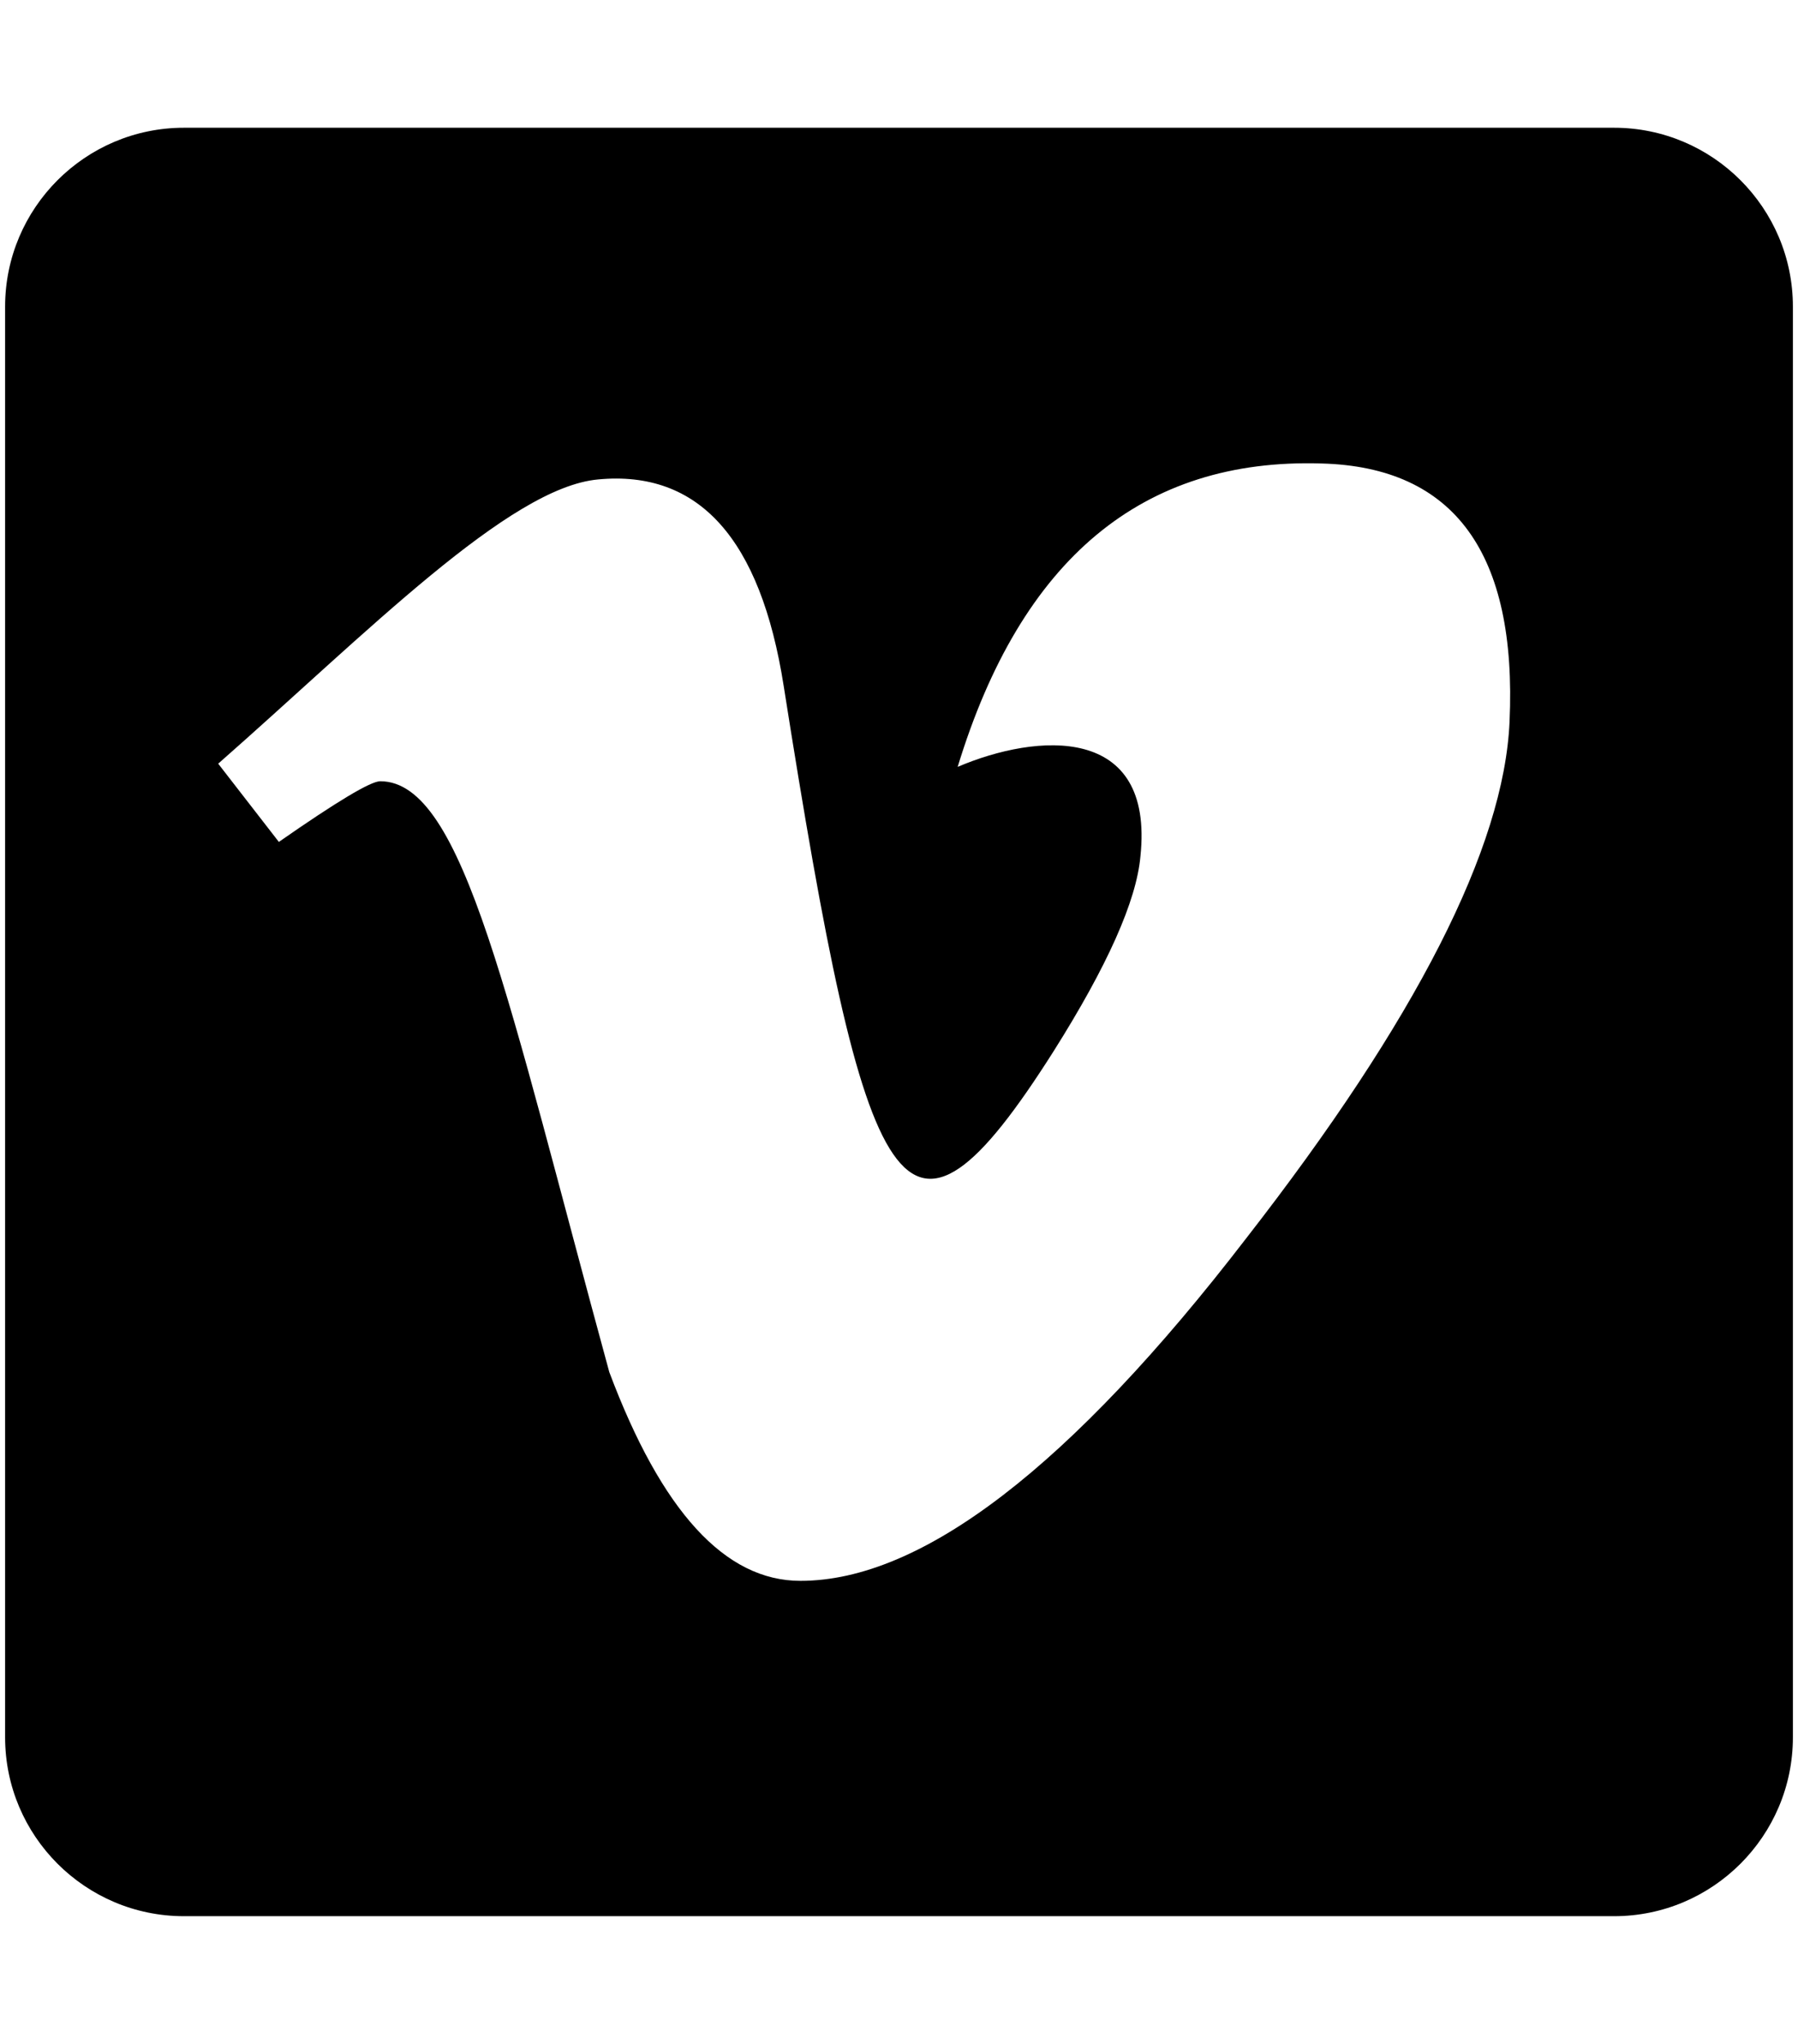 <svg xmlns="http://www.w3.org/2000/svg" width="0.88em" height="1em" viewBox="0 0 448 512"><path fill="currentColor" d="M403.2 32H44.8C20.1 32 0 52.1 0 76.8v358.4C0 459.9 20.1 480 44.8 480h358.4c24.7 0 44.8-20.1 44.8-44.8V76.8c0-24.7-20.1-44.8-44.8-44.8M377 180.8c-1.4 31.5-23.4 74.7-66 129.4c-44 57.2-81.3 85.8-111.7 85.8c-18.9 0-34.8-17.4-47.9-52.3c-25.5-93.3-36.4-148-57.4-148c-2.4 0-10.9 5.1-25.4 15.2l-15.2-19.6c37.3-32.8 72.9-69.2 95.2-71.2c25.2-2.4 40.7 14.8 46.5 51.7c20.7 131.2 29.9 151 67.6 91.6c13.5-21.4 20.8-37.7 21.8-48.9c3.5-33.2-25.9-30.9-45.8-22.4c15.9-52.1 46.3-77.4 91.2-76c33.3.9 49 22.5 47.1 64.7"/></svg>